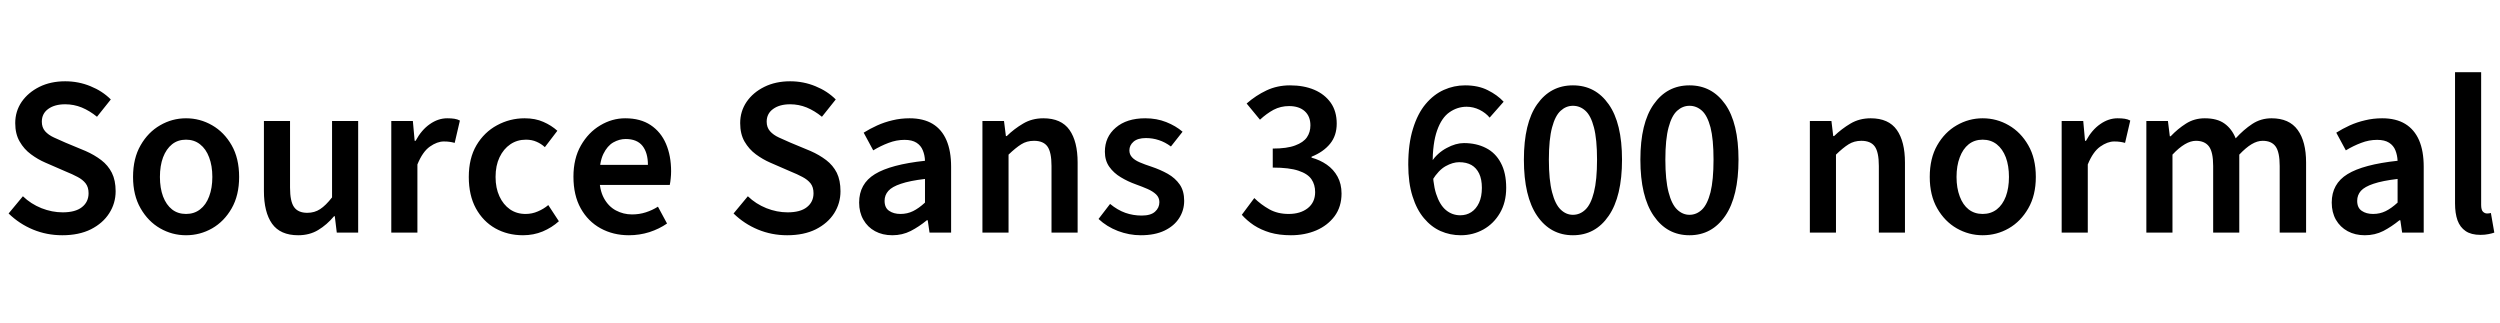 <svg xmlns="http://www.w3.org/2000/svg" xmlns:xlink="http://www.w3.org/1999/xlink" width="264.192" height="34.176"><path fill="black" d="M6.58 24.86L6.58 24.86Q4.94 24.86 3.49 24.26Q2.04 23.66 0.91 22.56L0.91 22.56L2.42 20.74Q3.26 21.55 4.38 22.00Q5.50 22.44 6.62 22.44L6.62 22.44Q7.97 22.44 8.66 21.89Q9.36 21.34 9.36 20.42L9.36 20.42Q9.36 19.78 9.05 19.38Q8.74 18.98 8.20 18.70Q7.66 18.41 6.94 18.12L6.94 18.12L4.78 17.18Q4.01 16.85 3.28 16.31Q2.54 15.77 2.08 14.96Q1.61 14.16 1.61 13.01L1.61 13.01Q1.61 11.76 2.29 10.76Q2.98 9.77 4.16 9.18Q5.35 8.59 6.89 8.59L6.89 8.59Q8.30 8.59 9.56 9.11Q10.82 9.62 11.71 10.51L11.71 10.51L10.25 12.34Q9.48 11.71 8.64 11.36Q7.80 11.02 6.89 11.02L6.89 11.02Q5.78 11.02 5.10 11.51Q4.42 12 4.42 12.86L4.42 12.86Q4.42 13.46 4.76 13.86Q5.11 14.26 5.70 14.53Q6.29 14.81 6.91 15.07L6.91 15.07L9.05 15.96Q9.98 16.37 10.70 16.92Q11.42 17.47 11.82 18.26Q12.22 19.06 12.22 20.21L12.22 20.21Q12.22 21.48 11.54 22.54Q10.87 23.59 9.61 24.23Q8.35 24.86 6.58 24.86ZM19.66 24.86L19.66 24.86Q18.19 24.86 16.92 24.13Q15.65 23.40 14.86 22.02Q14.06 20.64 14.06 18.70L14.06 18.70Q14.06 16.73 14.86 15.35Q15.65 13.97 16.92 13.24Q18.19 12.50 19.66 12.50L19.66 12.50Q21.14 12.50 22.42 13.24Q23.69 13.97 24.48 15.35Q25.27 16.73 25.27 18.70L25.27 18.70Q25.27 20.64 24.48 22.02Q23.69 23.40 22.42 24.13Q21.14 24.86 19.66 24.86ZM19.66 22.61L19.66 22.61Q20.52 22.61 21.14 22.13Q21.77 21.65 22.10 20.76Q22.44 19.87 22.44 18.70L22.44 18.70Q22.44 17.52 22.10 16.63Q21.77 15.74 21.14 15.25Q20.52 14.76 19.66 14.76L19.66 14.76Q18.79 14.76 18.18 15.25Q17.57 15.74 17.23 16.63Q16.90 17.52 16.90 18.70L16.90 18.70Q16.90 19.87 17.23 20.76Q17.57 21.65 18.18 22.13Q18.79 22.61 19.66 22.61ZM31.51 24.86L31.51 24.86Q29.62 24.86 28.75 23.64Q27.89 22.42 27.89 20.18L27.89 20.18L27.89 12.79L30.65 12.79L30.65 19.82Q30.65 21.29 31.08 21.89Q31.51 22.49 32.47 22.49L32.47 22.49Q33.24 22.49 33.83 22.10Q34.42 21.72 35.09 20.86L35.09 20.86L35.09 12.79L37.85 12.79L37.85 24.58L35.59 24.58L35.38 22.85L35.30 22.85Q34.54 23.76 33.62 24.31Q32.71 24.86 31.51 24.86ZM44.11 24.58L41.35 24.58L41.35 12.79L43.63 12.79L43.82 14.88L43.92 14.88Q44.54 13.73 45.42 13.12Q46.30 12.50 47.26 12.50L47.26 12.50Q47.71 12.50 48.02 12.55Q48.34 12.60 48.60 12.74L48.60 12.74L48.05 15.10Q47.76 15.02 47.52 14.99Q47.28 14.95 46.90 14.95L46.90 14.95Q46.20 14.95 45.43 15.49Q44.66 16.03 44.11 17.38L44.11 17.38L44.11 24.58ZM55.27 24.86L55.27 24.86Q53.64 24.86 52.34 24.13Q51.05 23.40 50.29 22.02Q49.54 20.64 49.54 18.70L49.54 18.70Q49.54 16.73 50.35 15.35Q51.17 13.97 52.52 13.24Q53.88 12.50 55.44 12.50L55.44 12.50Q56.57 12.50 57.42 12.88Q58.27 13.25 58.90 13.82L58.90 13.82L57.58 15.55Q57.19 15.19 56.70 14.98Q56.21 14.76 55.58 14.76L55.58 14.76Q54.65 14.76 53.93 15.25Q53.21 15.74 52.79 16.62Q52.37 17.50 52.37 18.70L52.37 18.70Q52.37 19.87 52.78 20.75Q53.18 21.62 53.89 22.12Q54.60 22.61 55.54 22.61L55.54 22.61Q56.23 22.61 56.84 22.34Q57.46 22.08 57.94 21.67L57.94 21.67L59.06 23.38Q58.32 24.05 57.35 24.46Q56.38 24.86 55.27 24.86ZM66.46 24.86L66.46 24.86Q64.80 24.86 63.47 24.13Q62.14 23.40 61.37 22.02Q60.60 20.64 60.60 18.67L60.60 18.67Q60.60 16.75 61.39 15.37Q62.18 13.99 63.43 13.25Q64.68 12.50 66.07 12.50L66.07 12.50Q67.68 12.50 68.76 13.22Q69.84 13.94 70.38 15.20Q70.92 16.46 70.92 18.10L70.92 18.10Q70.92 18.48 70.88 18.84Q70.85 19.20 70.78 19.54L70.78 19.54L62.66 19.54L62.66 17.42L68.47 17.42Q68.47 16.15 67.90 15.42Q67.32 14.69 66.12 14.69L66.12 14.69Q65.45 14.69 64.81 15.05Q64.18 15.41 63.76 16.27Q63.34 17.14 63.34 18.67L63.34 18.67Q63.34 20.06 63.82 20.94Q64.30 21.82 65.09 22.24Q65.88 22.66 66.79 22.66L66.79 22.66Q67.56 22.66 68.24 22.44Q68.93 22.22 69.53 21.84L69.53 21.84L70.49 23.62Q69.67 24.19 68.63 24.53Q67.58 24.86 66.46 24.86ZM83.18 24.86L83.18 24.86Q81.55 24.86 80.10 24.26Q78.65 23.66 77.52 22.56L77.52 22.56L79.03 20.74Q79.87 21.55 80.99 22.00Q82.10 22.44 83.23 22.44L83.23 22.44Q84.58 22.44 85.27 21.89Q85.97 21.34 85.97 20.42L85.97 20.42Q85.97 19.78 85.66 19.38Q85.34 18.98 84.80 18.70Q84.26 18.41 83.54 18.12L83.54 18.12L81.38 17.18Q80.62 16.85 79.88 16.31Q79.15 15.77 78.68 14.96Q78.22 14.16 78.22 13.01L78.22 13.01Q78.22 11.76 78.90 10.76Q79.58 9.77 80.77 9.18Q81.96 8.59 83.50 8.59L83.50 8.59Q84.91 8.59 86.17 9.11Q87.43 9.62 88.32 10.51L88.32 10.51L86.86 12.34Q86.09 11.71 85.25 11.36Q84.41 11.02 83.50 11.02L83.50 11.02Q82.39 11.02 81.71 11.51Q81.02 12 81.02 12.86L81.02 12.86Q81.02 13.46 81.37 13.86Q81.72 14.26 82.31 14.53Q82.90 14.81 83.52 15.07L83.52 15.07L85.66 15.96Q86.59 16.37 87.31 16.92Q88.03 17.47 88.43 18.26Q88.82 19.06 88.82 20.21L88.82 20.21Q88.82 21.48 88.15 22.54Q87.48 23.59 86.22 24.23Q84.96 24.86 83.18 24.86ZM94.30 24.86L94.30 24.86Q93.26 24.86 92.47 24.43Q91.68 24 91.24 23.22Q90.79 22.44 90.79 21.41L90.79 21.41Q90.79 19.42 92.46 18.40Q94.13 17.38 97.75 16.99L97.75 16.99Q97.73 16.39 97.52 15.89Q97.32 15.38 96.85 15.08Q96.38 14.78 95.59 14.78L95.59 14.78Q94.73 14.78 93.90 15.10Q93.07 15.41 92.28 15.89L92.28 15.89L91.27 14.02Q91.92 13.61 92.69 13.26Q93.46 12.91 94.32 12.71Q95.18 12.50 96.12 12.50L96.12 12.50Q97.58 12.50 98.56 13.09Q99.53 13.68 100.02 14.82Q100.51 15.96 100.51 17.62L100.51 17.62L100.51 24.58L98.23 24.58L98.04 23.28L97.94 23.28Q97.13 23.95 96.24 24.41Q95.35 24.86 94.30 24.86ZM95.16 22.61L95.16 22.61Q95.88 22.61 96.49 22.31Q97.10 22.01 97.75 21.41L97.75 21.41L97.75 18.91Q96.14 19.10 95.21 19.42Q94.27 19.73 93.88 20.17Q93.48 20.62 93.48 21.22L93.48 21.22Q93.48 21.96 93.96 22.28Q94.44 22.61 95.16 22.61ZM106.58 24.58L103.82 24.58L103.82 12.79L106.10 12.79L106.30 14.38L106.39 14.38Q107.18 13.61 108.12 13.06Q109.06 12.50 110.26 12.50L110.26 12.50Q112.15 12.50 113.02 13.73Q113.88 14.95 113.88 17.18L113.88 17.18L113.88 24.58L111.12 24.58L111.12 17.54Q111.12 16.08 110.69 15.48Q110.26 14.88 109.27 14.88L109.27 14.88Q108.50 14.88 107.92 15.25Q107.33 15.62 106.58 16.34L106.58 16.34L106.58 24.58ZM120.55 24.86L120.55 24.86Q119.33 24.86 118.14 24.41Q116.95 23.95 116.09 23.14L116.09 23.14L117.31 21.55Q118.10 22.20 118.92 22.49Q119.74 22.78 120.65 22.78L120.65 22.78Q121.61 22.78 122.06 22.37Q122.52 21.96 122.52 21.36L122.52 21.36Q122.52 20.88 122.17 20.54Q121.82 20.21 121.27 19.97Q120.72 19.73 120.05 19.49L120.05 19.49Q119.18 19.18 118.44 18.73Q117.70 18.29 117.23 17.63Q116.76 16.97 116.76 16.03L116.76 16.03Q116.76 14.47 117.91 13.49Q119.06 12.50 121.03 12.50L121.03 12.50Q122.23 12.50 123.24 12.90Q124.25 13.30 124.97 13.92L124.97 13.92L123.74 15.48Q123.12 15.02 122.47 14.81Q121.82 14.59 121.10 14.59L121.10 14.59Q120.22 14.59 119.78 14.98Q119.35 15.36 119.35 15.89L119.35 15.89Q119.35 16.32 119.63 16.62Q119.90 16.92 120.43 17.15Q120.96 17.38 121.70 17.62L121.70 17.62Q122.62 17.93 123.41 18.37Q124.20 18.82 124.67 19.50Q125.14 20.18 125.14 21.22L125.14 21.22Q125.14 22.22 124.61 23.05Q124.08 23.88 123.06 24.37Q122.04 24.86 120.55 24.86ZM136.42 24.86L136.42 24.86Q135.19 24.86 134.22 24.58Q133.25 24.29 132.50 23.80Q131.76 23.30 131.23 22.70L131.23 22.70L132.55 20.93Q133.25 21.62 134.14 22.12Q135.02 22.61 136.18 22.61L136.18 22.61Q137.42 22.61 138.20 22.00Q138.98 21.38 138.98 20.30L138.98 20.30Q138.98 19.51 138.59 18.94Q138.19 18.36 137.22 18.04Q136.25 17.71 134.50 17.71L134.50 17.71L134.50 15.70Q136.01 15.70 136.87 15.37Q137.74 15.05 138.11 14.51Q138.48 13.97 138.48 13.25L138.48 13.25Q138.48 12.29 137.88 11.75Q137.28 11.21 136.22 11.21L136.22 11.21Q135.34 11.21 134.59 11.60Q133.85 12 133.15 12.65L133.15 12.65L131.74 10.94Q132.72 10.08 133.85 9.55Q134.98 9.02 136.32 9.02L136.32 9.02Q137.78 9.02 138.89 9.49Q139.99 9.96 140.63 10.86Q141.26 11.76 141.26 13.06L141.26 13.06Q141.26 14.33 140.56 15.19Q139.85 16.06 138.60 16.56L138.60 16.56L138.60 16.66Q139.49 16.90 140.21 17.40Q140.93 17.90 141.35 18.67Q141.77 19.44 141.77 20.45L141.77 20.45Q141.77 21.84 141.04 22.84Q140.30 23.83 139.09 24.35Q137.88 24.86 136.42 24.86ZM154.37 24.86L154.37 24.86Q153.24 24.86 152.24 24.42Q151.25 23.98 150.48 23.06Q149.71 22.15 149.27 20.74Q148.82 19.32 148.82 17.40L148.82 17.40Q148.82 15.19 149.32 13.60Q149.81 12 150.66 10.99Q151.51 9.98 152.58 9.50Q153.65 9.02 154.82 9.02L154.82 9.02Q156.22 9.02 157.22 9.53Q158.23 10.03 158.90 10.75L158.90 10.75L157.42 12.43Q157.01 11.93 156.35 11.60Q155.69 11.28 154.99 11.28L154.99 11.28Q154.01 11.28 153.18 11.86Q152.35 12.43 151.87 13.78Q151.39 15.12 151.39 17.40L151.39 17.40Q151.39 19.30 151.76 20.47Q152.14 21.65 152.80 22.20Q153.46 22.75 154.32 22.75L154.32 22.75Q154.97 22.75 155.48 22.42Q156.00 22.08 156.30 21.43Q156.60 20.78 156.60 19.85L156.60 19.85Q156.60 18.94 156.31 18.34Q156.02 17.74 155.50 17.44Q154.97 17.14 154.20 17.14L154.20 17.14Q153.53 17.14 152.77 17.56Q152.02 17.98 151.37 19.03L151.37 19.03L151.27 17.09Q151.92 16.15 152.88 15.64Q153.84 15.12 154.70 15.12L154.70 15.12Q156.02 15.12 157.03 15.64Q158.04 16.15 158.60 17.21Q159.17 18.26 159.17 19.85L159.17 19.85Q159.17 21.38 158.51 22.51Q157.85 23.64 156.76 24.25Q155.66 24.86 154.37 24.86ZM166.22 24.86L166.22 24.86Q163.85 24.86 162.44 22.81Q161.04 20.76 161.04 16.87L161.04 16.87Q161.04 13.01 162.44 11.02Q163.85 9.02 166.22 9.02L166.22 9.02Q168.60 9.02 170.00 11.02Q171.41 13.01 171.41 16.87L171.41 16.87Q171.41 20.76 170.00 22.81Q168.60 24.86 166.22 24.86ZM166.22 22.70L166.22 22.70Q166.97 22.70 167.54 22.15Q168.12 21.60 168.44 20.32Q168.77 19.03 168.77 16.87L168.77 16.87Q168.77 14.71 168.44 13.46Q168.12 12.22 167.54 11.70Q166.97 11.18 166.22 11.18L166.22 11.18Q165.50 11.18 164.93 11.70Q164.35 12.22 164.02 13.46Q163.68 14.71 163.68 16.87L163.68 16.87Q163.68 19.03 164.02 20.32Q164.35 21.60 164.93 22.15Q165.50 22.70 166.22 22.70ZM178.54 24.86L178.54 24.86Q176.16 24.86 174.76 22.81Q173.35 20.76 173.35 16.87L173.35 16.87Q173.35 13.01 174.76 11.02Q176.16 9.02 178.54 9.02L178.54 9.02Q180.91 9.02 182.32 11.02Q183.72 13.01 183.72 16.87L183.72 16.87Q183.72 20.76 182.32 22.81Q180.91 24.86 178.54 24.86ZM178.54 22.70L178.54 22.70Q179.28 22.70 179.86 22.15Q180.43 21.60 180.76 20.32Q181.08 19.03 181.08 16.87L181.08 16.87Q181.08 14.71 180.76 13.46Q180.43 12.22 179.86 11.70Q179.28 11.18 178.54 11.18L178.54 11.18Q177.82 11.18 177.24 11.70Q176.66 12.22 176.33 13.46Q175.99 14.71 175.99 16.87L175.99 16.87Q175.99 19.03 176.33 20.32Q176.66 21.60 177.24 22.15Q177.82 22.70 178.54 22.70ZM194.02 24.58L191.26 24.58L191.26 12.79L193.54 12.79L193.73 14.38L193.82 14.38Q194.62 13.61 195.55 13.06Q196.49 12.50 197.69 12.50L197.69 12.50Q199.58 12.50 200.45 13.73Q201.31 14.95 201.31 17.18L201.31 17.18L201.31 24.58L198.55 24.58L198.55 17.54Q198.55 16.08 198.12 15.48Q197.69 14.88 196.70 14.88L196.70 14.88Q195.94 14.88 195.35 15.25Q194.76 15.62 194.02 16.34L194.02 16.34L194.02 24.58ZM209.52 24.86L209.52 24.86Q208.06 24.86 206.78 24.13Q205.51 23.40 204.72 22.02Q203.93 20.64 203.93 18.70L203.93 18.70Q203.93 16.73 204.72 15.35Q205.51 13.97 206.78 13.24Q208.06 12.50 209.52 12.50L209.52 12.50Q211.01 12.50 212.28 13.24Q213.55 13.97 214.34 15.35Q215.14 16.73 215.14 18.70L215.14 18.70Q215.14 20.64 214.34 22.02Q213.55 23.40 212.28 24.13Q211.01 24.86 209.52 24.86ZM209.52 22.61L209.52 22.61Q210.38 22.61 211.01 22.13Q211.63 21.65 211.97 20.76Q212.30 19.87 212.30 18.70L212.30 18.70Q212.30 17.52 211.97 16.63Q211.63 15.74 211.01 15.25Q210.38 14.76 209.52 14.76L209.52 14.76Q208.66 14.76 208.04 15.25Q207.43 15.74 207.10 16.63Q206.76 17.52 206.76 18.70L206.76 18.70Q206.76 19.87 207.10 20.76Q207.43 21.65 208.04 22.13Q208.66 22.61 209.52 22.61ZM220.63 24.58L217.87 24.58L217.87 12.79L220.15 12.79L220.34 14.88L220.44 14.88Q221.06 13.73 221.94 13.12Q222.82 12.50 223.78 12.50L223.78 12.50Q224.23 12.50 224.54 12.55Q224.86 12.60 225.12 12.74L225.12 12.74L224.57 15.10Q224.28 15.02 224.04 14.99Q223.80 14.95 223.42 14.95L223.42 14.95Q222.72 14.95 221.95 15.49Q221.18 16.03 220.63 17.38L220.63 17.38L220.63 24.58ZM229.58 24.58L226.82 24.58L226.82 12.79L229.10 12.79L229.30 14.40L229.39 14.40Q230.14 13.61 231.01 13.06Q231.89 12.50 232.99 12.50L232.99 12.50Q234.31 12.50 235.08 13.06Q235.85 13.61 236.26 14.62L236.26 14.62Q237.10 13.70 238.01 13.10Q238.92 12.50 240.05 12.50L240.05 12.50Q241.92 12.50 242.81 13.73Q243.70 14.95 243.70 17.18L243.70 17.18L243.70 24.58L240.91 24.58L240.91 17.54Q240.91 16.08 240.48 15.48Q240.05 14.88 239.11 14.88L239.11 14.88Q238.54 14.88 237.94 15.24Q237.34 15.60 236.64 16.34L236.64 16.34L236.64 24.58L233.88 24.58L233.88 17.54Q233.88 16.08 233.44 15.48Q232.99 14.88 232.06 14.88L232.06 14.88Q230.95 14.88 229.58 16.34L229.58 16.34L229.58 24.58ZM249.91 24.86L249.91 24.86Q248.88 24.86 248.09 24.43Q247.30 24 246.85 23.22Q246.41 22.44 246.41 21.41L246.41 21.41Q246.41 19.42 248.08 18.40Q249.74 17.38 253.37 16.99L253.37 16.99Q253.34 16.39 253.14 15.89Q252.94 15.38 252.47 15.08Q252.00 14.78 251.21 14.78L251.21 14.78Q250.34 14.78 249.52 15.10Q248.69 15.41 247.90 15.89L247.90 15.89L246.89 14.02Q247.54 13.61 248.30 13.26Q249.07 12.91 249.94 12.71Q250.80 12.50 251.74 12.50L251.74 12.50Q253.20 12.50 254.17 13.09Q255.14 13.68 255.64 14.82Q256.13 15.96 256.13 17.62L256.13 17.62L256.13 24.58L253.85 24.58L253.66 23.28L253.56 23.28Q252.74 23.95 251.86 24.41Q250.97 24.86 249.91 24.86ZM250.78 22.61L250.78 22.61Q251.50 22.61 252.11 22.31Q252.72 22.01 253.37 21.41L253.37 21.41L253.37 18.91Q251.76 19.10 250.82 19.42Q249.89 19.73 249.49 20.17Q249.10 20.62 249.10 21.22L249.10 21.22Q249.10 21.96 249.58 22.28Q250.06 22.61 250.78 22.61ZM262.13 24.82L262.13 24.82Q261.14 24.82 260.56 24.42Q259.97 24.02 259.70 23.28Q259.44 22.54 259.44 21.50L259.44 21.50L259.44 7.63L262.20 7.63L262.20 21.65Q262.20 22.18 262.39 22.37Q262.58 22.56 262.82 22.56L262.82 22.56Q262.92 22.56 263.00 22.55Q263.09 22.54 263.23 22.51L263.23 22.51L263.59 24.58Q263.35 24.67 262.98 24.74Q262.61 24.82 262.13 24.82Z"/></svg>